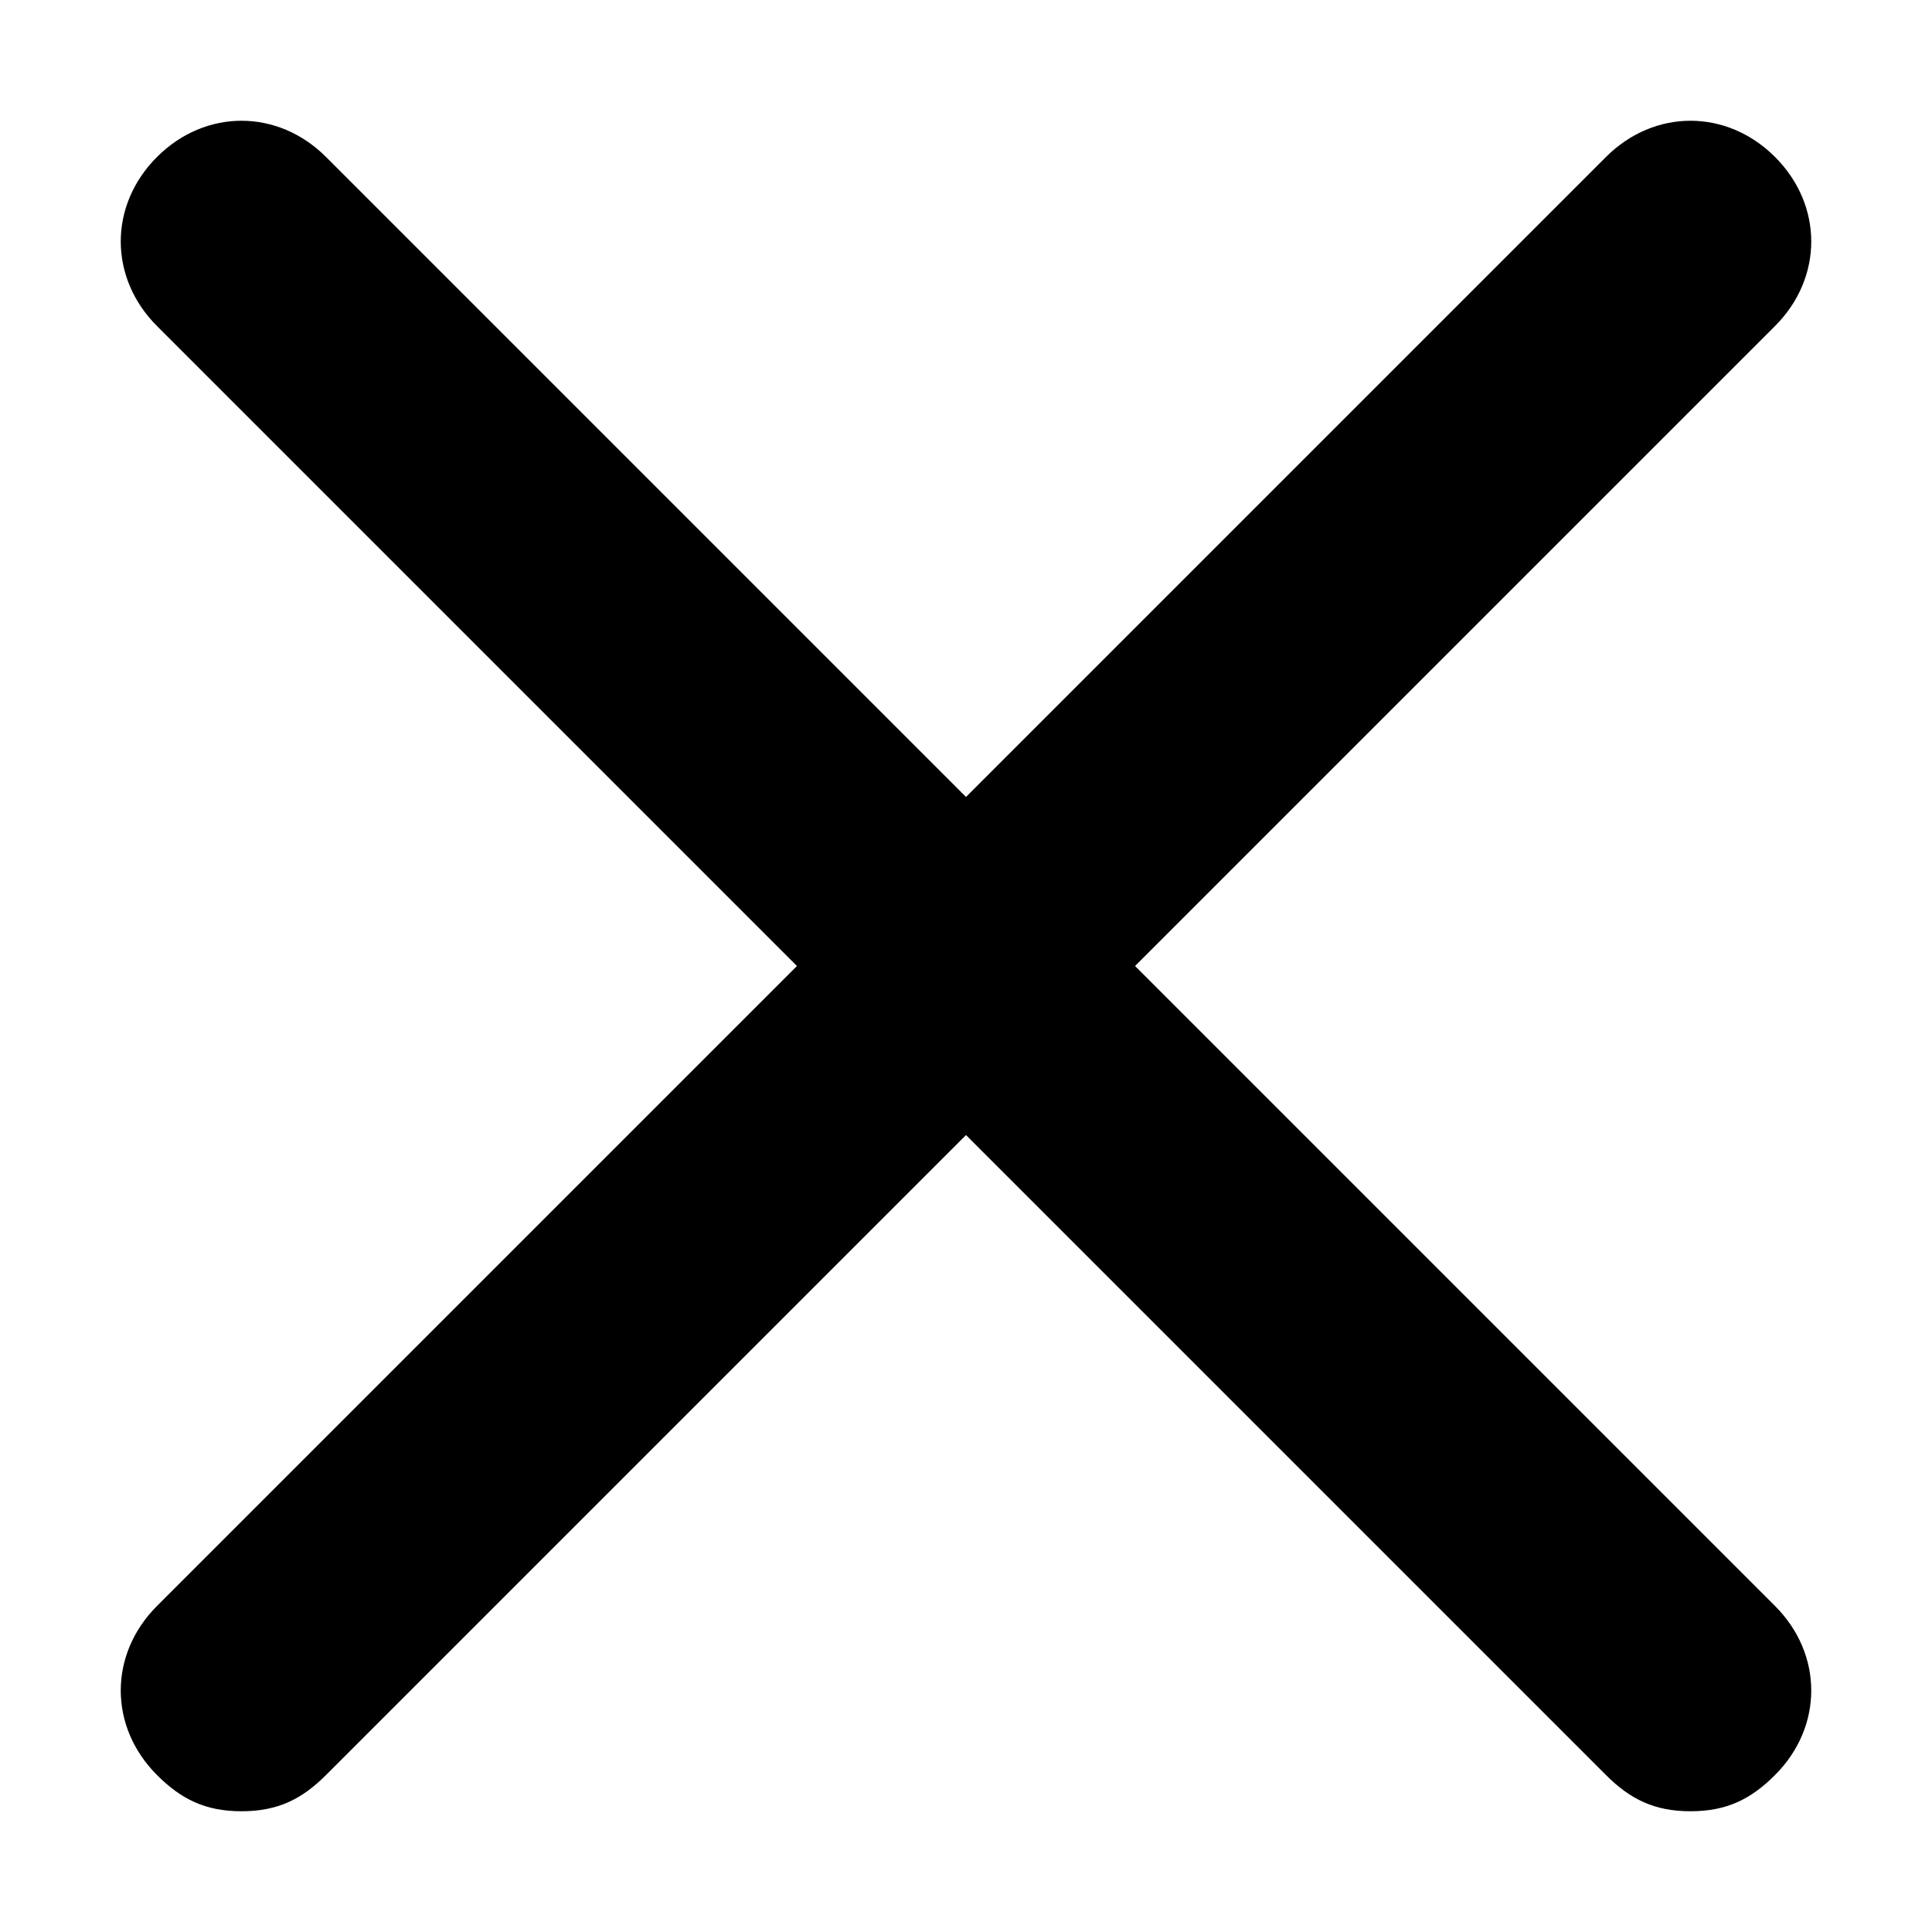 <svg width="16" height="16" viewBox="0 0 16 16"  xmlns="http://www.w3.org/2000/svg">
<path d="M14.7 13.3C15.1 13.7 15.1 14.3 14.7 14.7C14.5 14.9 14.3 15 14 15C13.7 15 13.5 14.9 13.3 14.7L8 9.4L2.7 14.7C2.5 14.9 2.3 15 2 15C1.7 15 1.5 14.9 1.3 14.7C0.9 14.3 0.9 13.7 1.3 13.3L6.6 8L1.3 2.7C0.9 2.3 0.9 1.7 1.3 1.3C1.7 0.9 2.3 0.9 2.7 1.3L8 6.6L13.3 1.3C13.7 0.9 14.3 0.9 14.7 1.3C15.1 1.7 15.1 2.3 14.7 2.7L9.4 8L14.7 13.3Z"/>
</svg>
